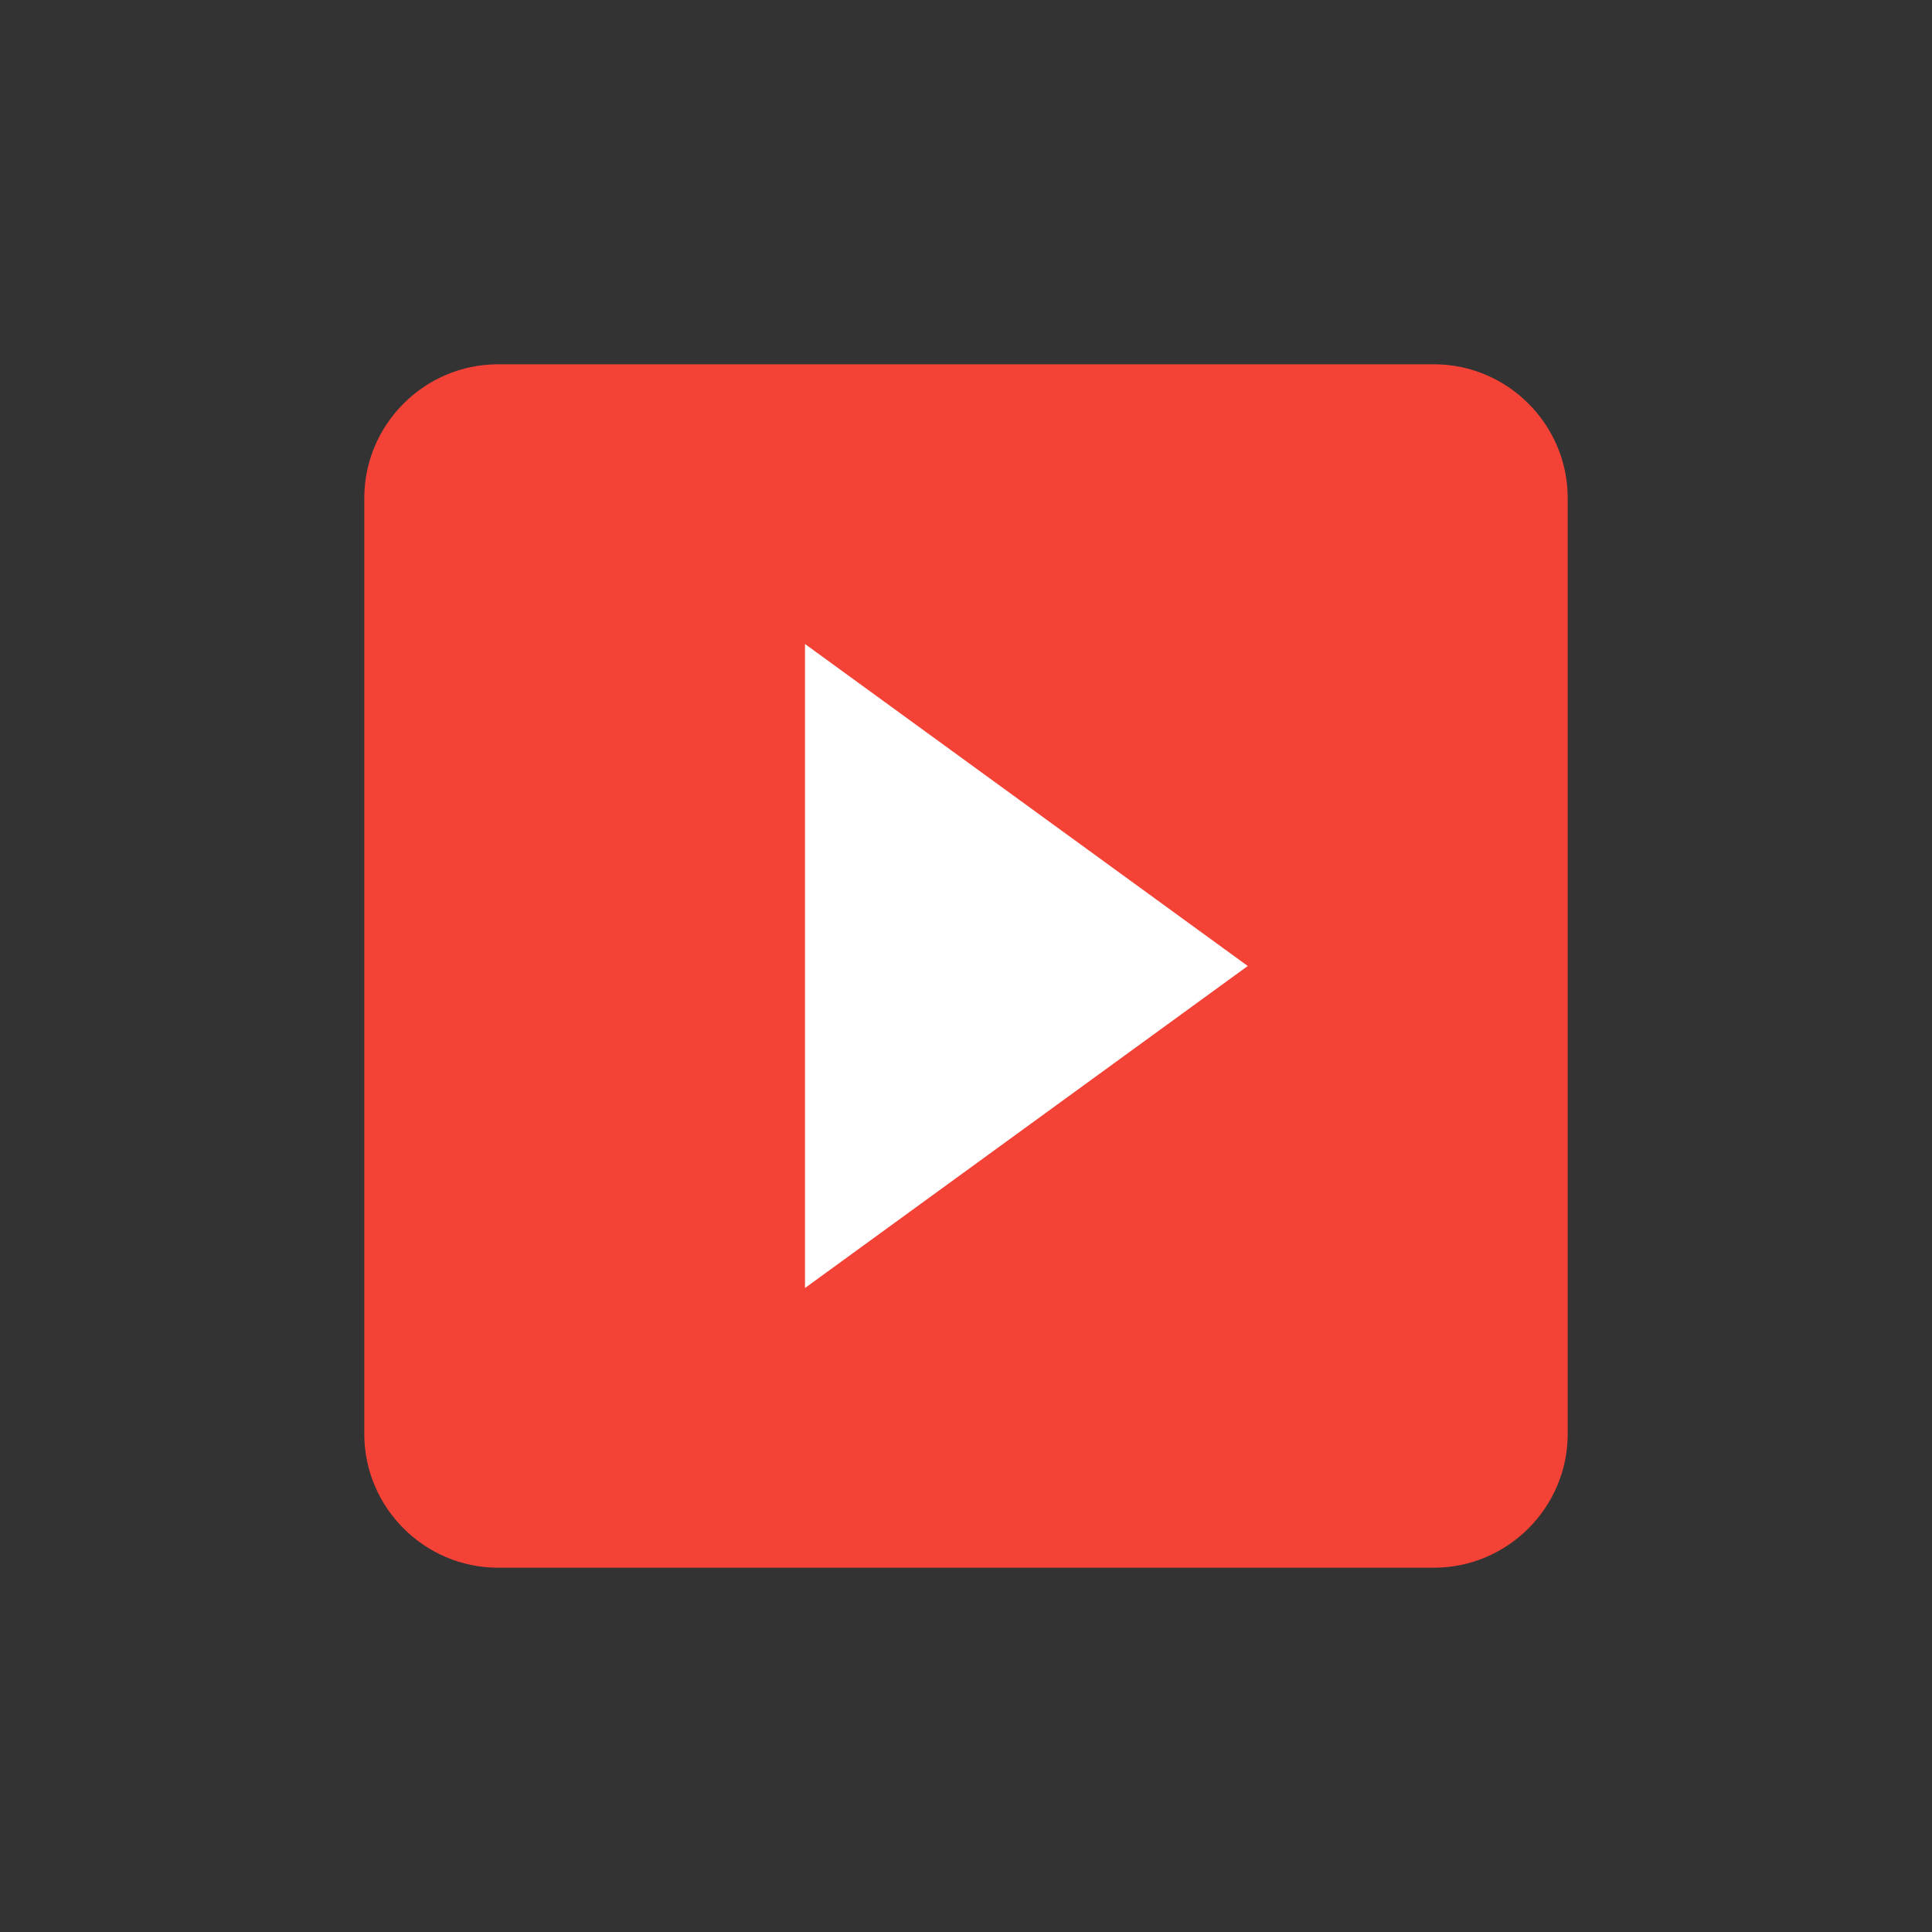 <?xml version="1.0" encoding="UTF-8" standalone="no"?>
<!-- Uploaded to: SVG Repo, www.svgrepo.com, Generator: SVG Repo Mixer Tools -->

<svg
   xmlns:dc="http://purl.org/dc/elements/1.1/"
   xmlns:cc="http://creativecommons.org/ns#"
   xmlns:rdf="http://www.w3.org/1999/02/22-rdf-syntax-ns#"
   xmlns:svg="http://www.w3.org/2000/svg"
   xmlns="http://www.w3.org/2000/svg"
   xmlns:sodipodi="http://sodipodi.sourceforge.net/DTD/sodipodi-0.dtd"
   xmlns:inkscape="http://www.inkscape.org/namespaces/inkscape"
   width="800px"
   height="800px"
   viewBox="0 0 1024 1024"
   class="icon"
   version="1.1"
   id="svg6"
   sodipodi:docname="btn_record.svg"
   inkscape:version="0.92.3 (2405546, 2018-03-11)">
  <rect x="0" y="0" width="1024" height="1024" fill="#333333" stroke="none"/>
  <defs
     id="defs10" />
  <sodipodi:namedview
     pagecolor="#ffffff"
     bordercolor="#666666"
     borderopacity="1"
     objecttolerance="10"
     gridtolerance="10"
     guidetolerance="10"
     inkscape:pageopacity="0"
     inkscape:pageshadow="2"
     inkscape:window-width="1295"
     inkscape:window-height="825"
     id="namedview8"
     showgrid="false"
     inkscape:zoom="0.295"
     inkscape:cx="400"
     inkscape:cy="400"
     inkscape:window-x="0"
     inkscape:window-y="0"
     inkscape:window-maximized="0"
     inkscape:current-layer="svg6" />
  <path
     d="M 760.045,830.915 H 263.955 c -38.979,0 -70.87,-31.892 -70.87,-70.87 V 263.955 c 0,-38.979 31.892,-70.87 70.87,-70.87 h 496.09 c 38.979,0 70.87,31.892 70.87,70.87 v 496.09 c 0,38.979 -31.892,70.87 -70.87,70.87 z"
     id="path2"
     inkscape:connector-curvature="0"
     style="fill:#f44336;stroke-width:0.831" />
  <path
     d="M661.333 512l-234.667-170.667v341.333z"
     fill="#FFFFFF"
     id="path4" />
</svg>
